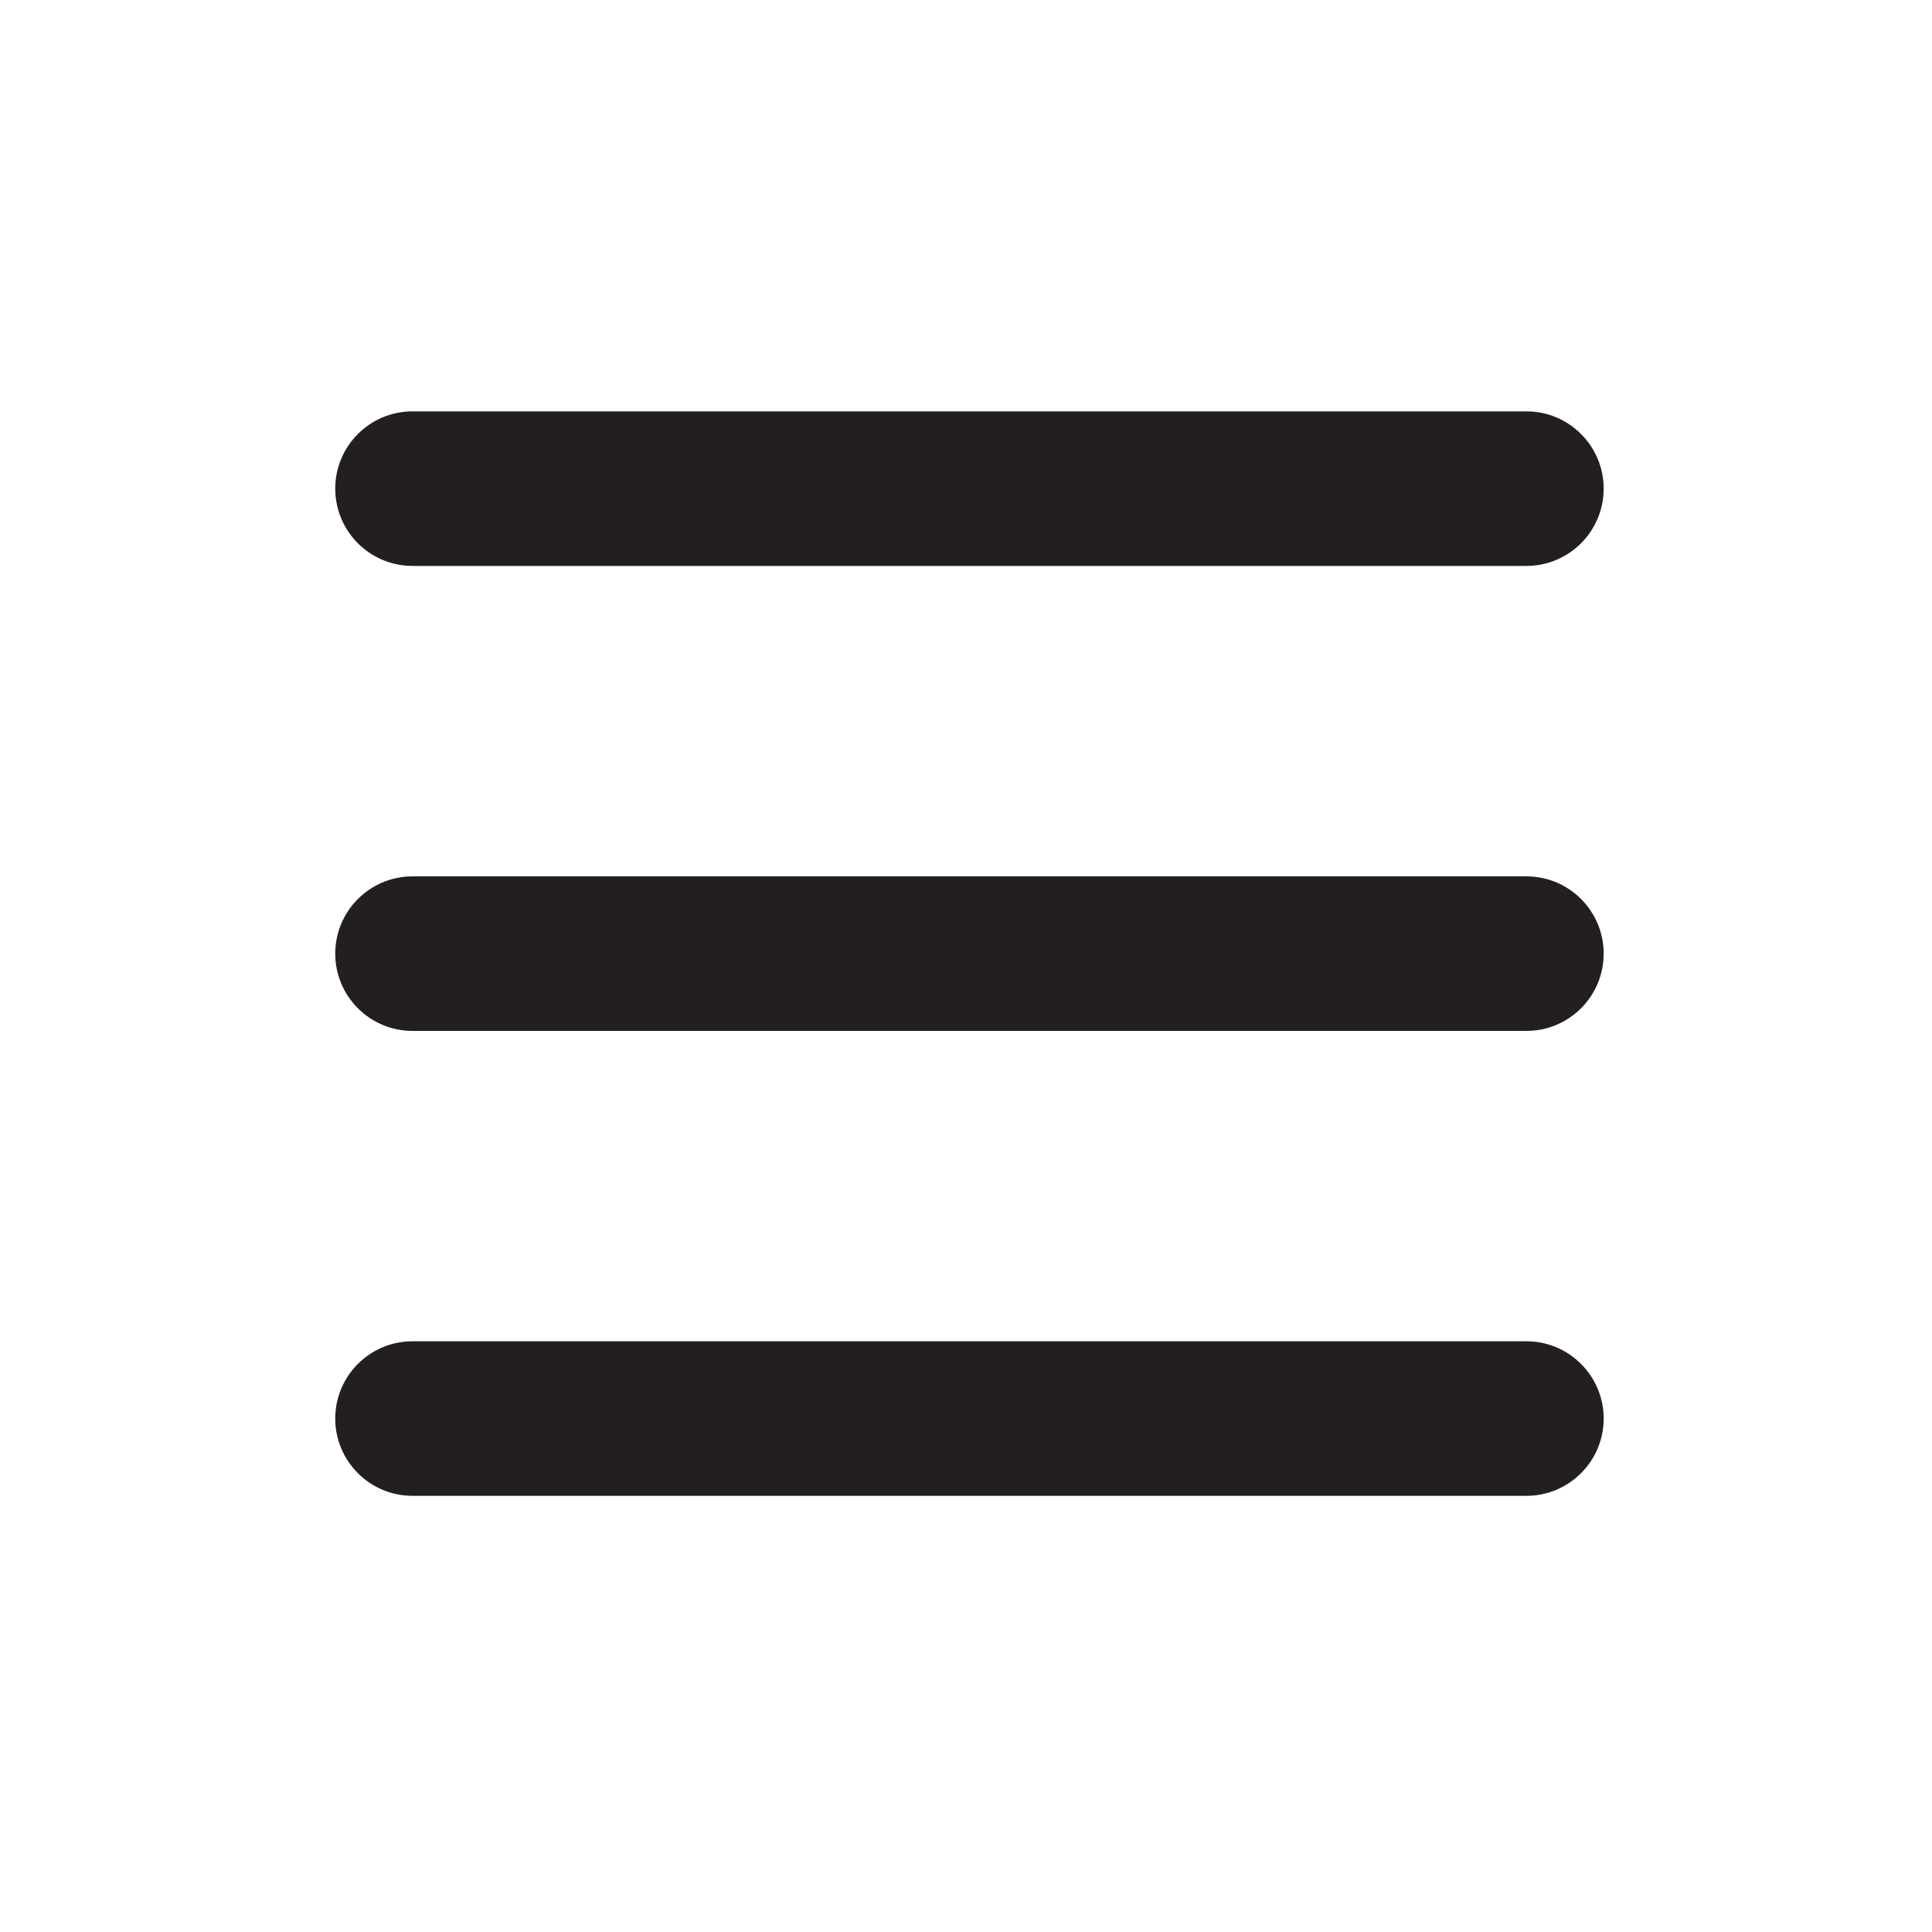 <?xml version="1.0" encoding="utf-8"?>
<!-- Generator: Adobe Illustrator 16.0.0, SVG Export Plug-In . SVG Version: 6.00 Build 0)  -->
<!DOCTYPE svg PUBLIC "-//W3C//DTD SVG 1.1//EN" "http://www.w3.org/Graphics/SVG/1.1/DTD/svg11.dtd">
<svg version="1.1" id="Layer_1" xmlns="http://www.w3.org/2000/svg" xmlns:xlink="http://www.w3.org/1999/xlink" x="0px" y="0px"
	 width="50px" height="50px" viewBox="0 0 50 50" enable-background="new 0 0 50 50" xml:space="preserve">
<path fill="#231F20" d="M39.503,14.646H10.676c-1.104,0-2-0.896-2-2s0.896-2,2-2h28.827c1.104,0,2,0.896,2,2
	S40.607,14.646,39.503,14.646z"/>
<path fill="#231F20" d="M39.503,38.712H10.676c-1.104,0-2-0.896-2-2s0.896-2,2-2h28.827c1.104,0,2,0.896,2,2
	S40.607,38.712,39.503,38.712z"/>
<path fill="#231F20" d="M39.503,26.68H10.676c-1.104,0-2-0.895-2-2c0-1.104,0.896-2,2-2h28.827c1.104,0,2,0.896,2,2
	C41.503,25.785,40.607,26.68,39.503,26.68z"/>
</svg>
